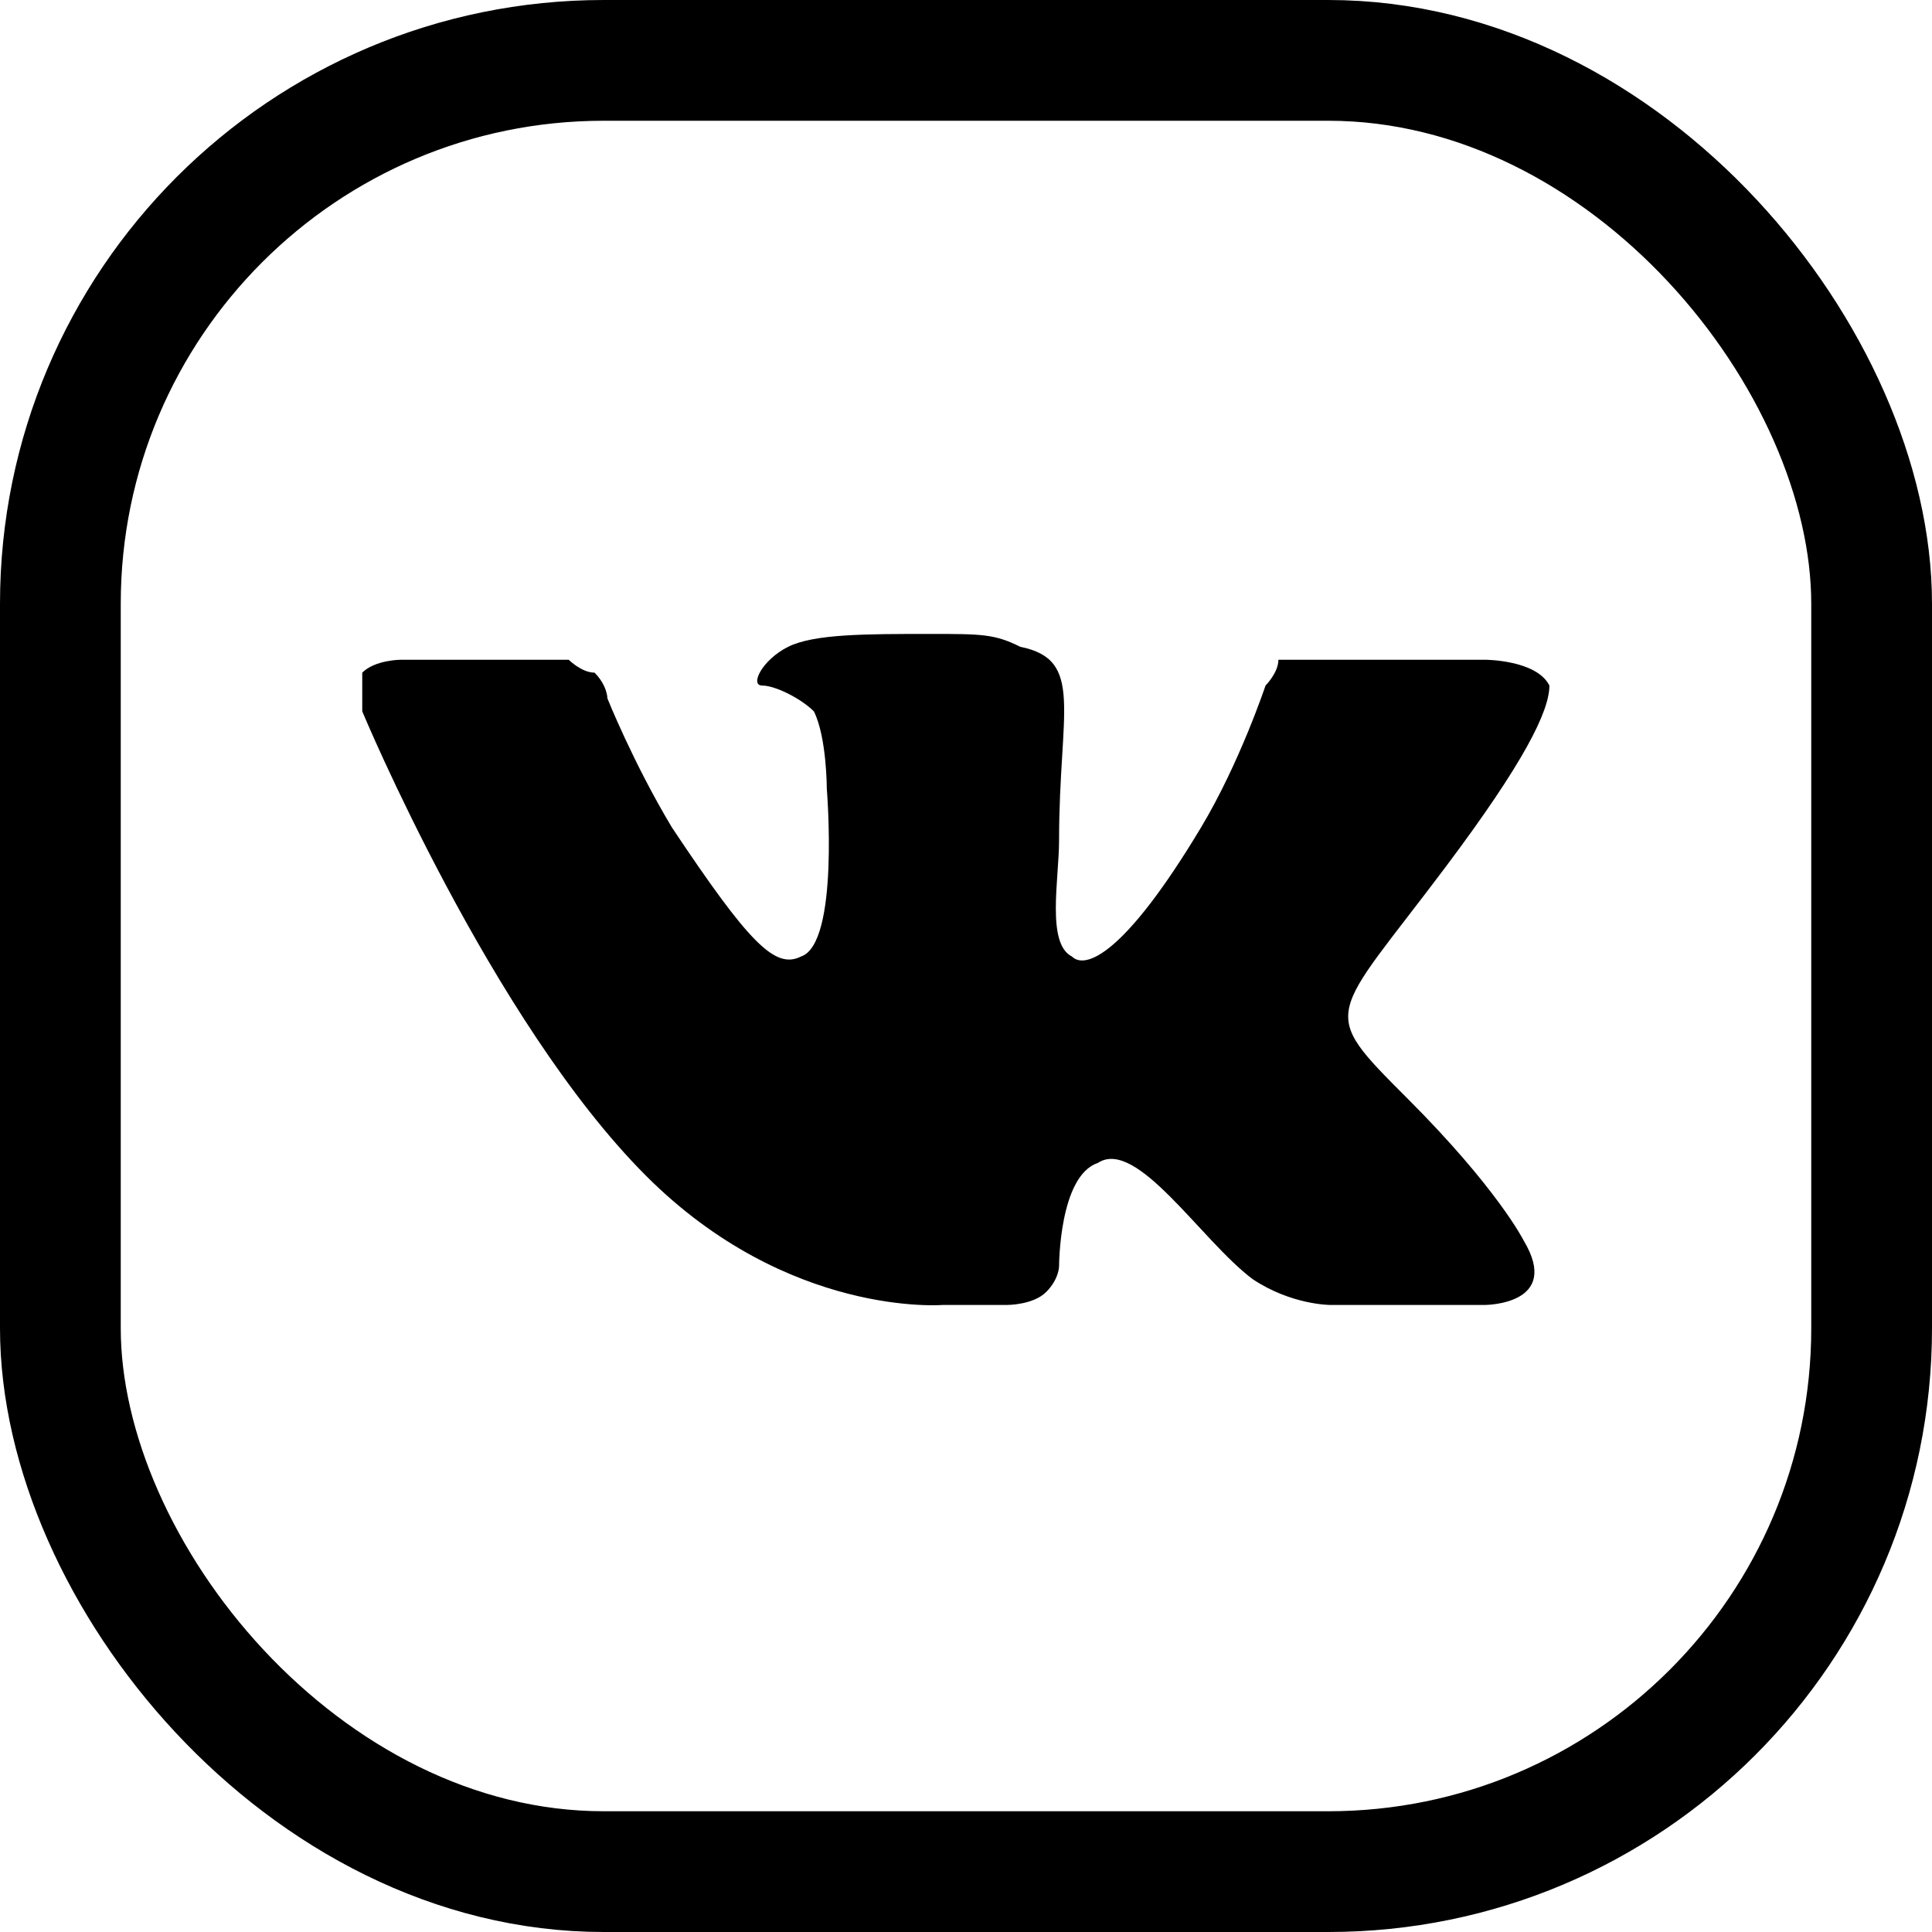 <svg width="64" height="64" viewBox="0 0 64 64" fill="none" xmlns="http://www.w3.org/2000/svg">
<rect x="2" y="2" width="60" height="60" rx="18" stroke="currentColor" stroke-width="4"/>
<path fill-rule="evenodd" clip-rule="evenodd" d="M31.236 43.228H33.373C33.373 43.228 34.228 43.228 34.655 42.8C35.083 42.373 35.083 41.946 35.083 41.946C35.083 41.946 35.083 38.953 36.365 38.526C37.648 37.671 39.785 41.09 41.495 42.373C42.777 43.228 44.059 43.228 44.059 43.228H49.189C49.189 43.228 51.754 43.228 50.471 41.09C50.471 41.09 49.616 39.381 46.624 36.389C43.632 33.396 44.059 33.824 47.907 28.694C50.471 25.275 51.326 23.565 51.326 22.71C50.899 21.855 49.189 21.855 49.189 21.855H43.205C43.205 21.855 42.777 21.855 42.349 21.855C42.349 22.282 41.922 22.71 41.922 22.71C41.922 22.71 41.067 25.275 39.785 27.412C37.22 31.686 35.938 32.114 35.51 31.686C34.655 31.259 35.083 29.122 35.083 27.839C35.083 23.565 35.938 21.855 33.8 21.427C32.946 21 32.518 21 30.808 21C28.671 21 26.961 21 26.106 21.427C25.251 21.855 24.824 22.71 25.251 22.71C25.679 22.71 26.534 23.137 26.961 23.565C27.389 24.42 27.389 26.13 27.389 26.13C27.389 26.13 27.816 31.259 26.534 31.686C25.679 32.114 24.824 31.259 22.259 27.412C20.977 25.275 20.122 23.137 20.122 23.137C20.122 23.137 20.122 22.71 19.694 22.282C19.267 22.282 18.839 21.855 18.839 21.855H13.282C13.282 21.855 12.428 21.855 12 22.282C12 22.71 12 23.565 12 23.565C12 23.565 16.275 33.824 21.404 38.953C26.106 43.655 31.236 43.228 31.236 43.228Z" fill="currentColor"/>
</svg>
